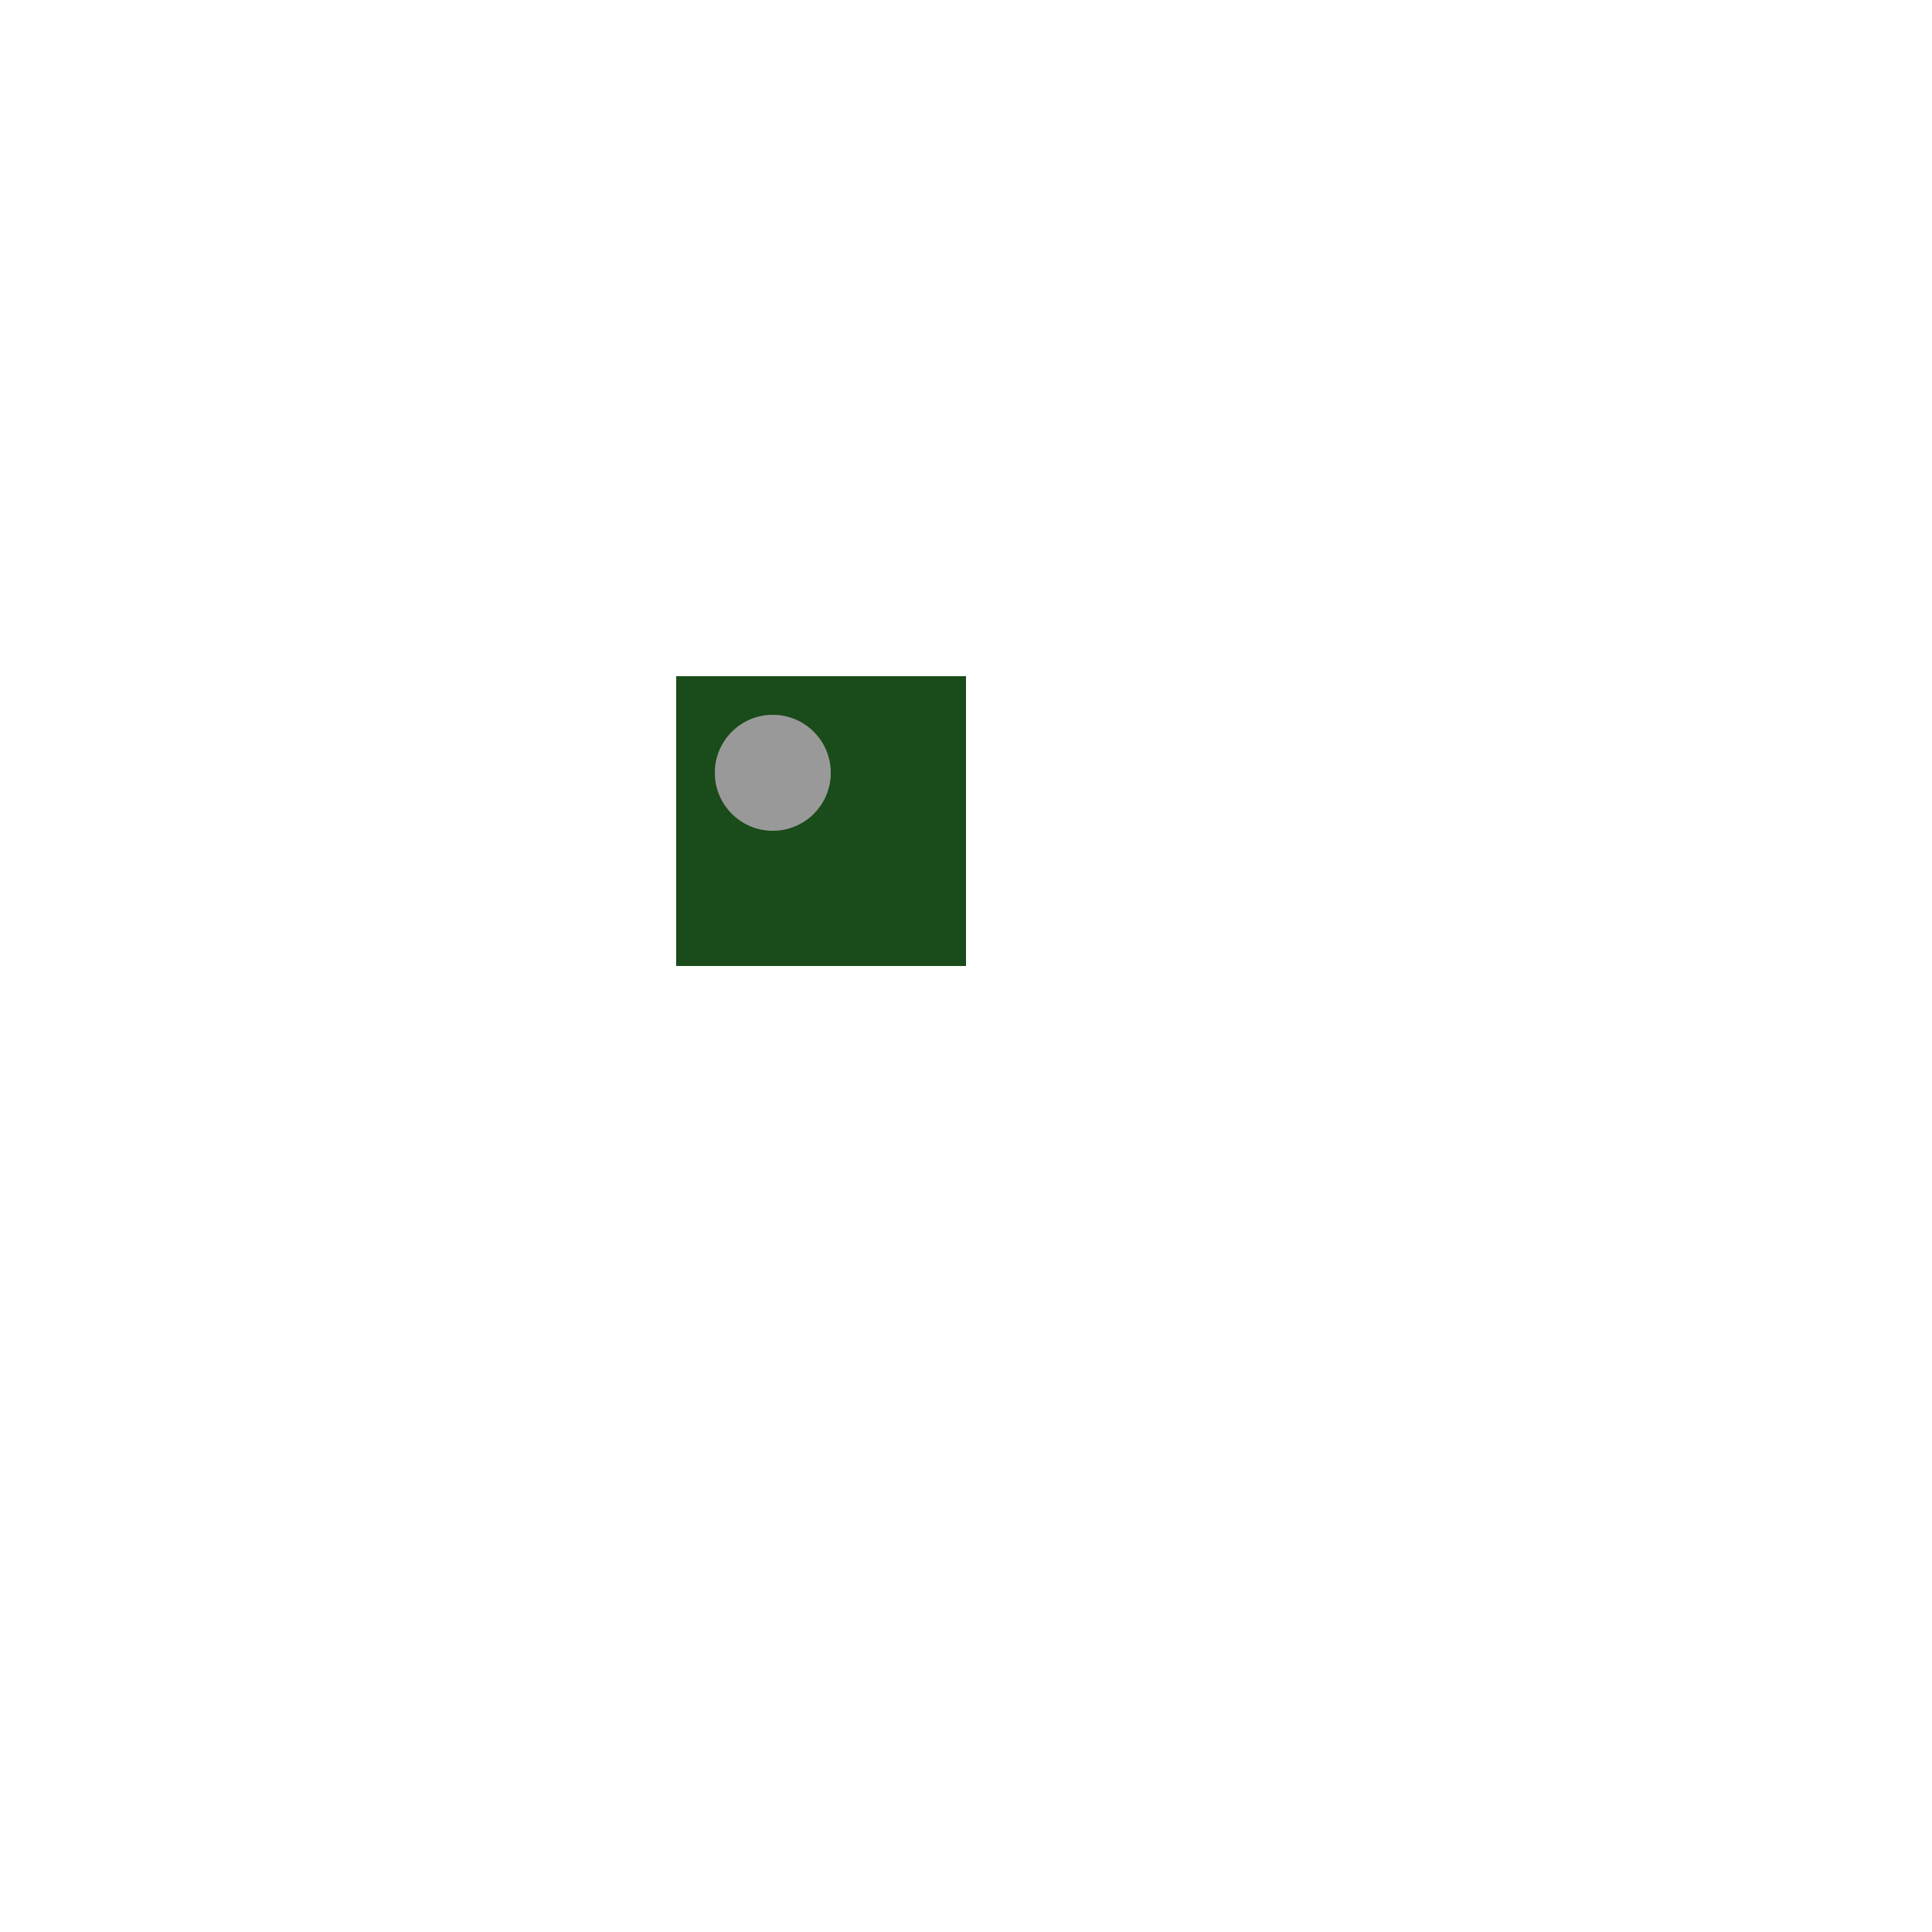 <svg version="1.1" xmlns="http://www.w3.org/2000/svg" xmlns:xlink="http://www.w3.org/1999/xlink" stroke-linecap="round" stroke-linejoin="round" stroke-width="0" fill-rule="evenodd" clip-rule="evenodd" id="Ime0eaT263ux_bottom" viewBox="-10000 -10000 20000 20000" width="20mm" height="20mm"><defs><style>.Ime0eaT263ux_fr4 {color: #666666;}
.Ime0eaT263ux_cu {color: #cccccc;}
.Ime0eaT263ux_cf {color: #cc9933;}
.Ime0eaT263ux_sm {color: #004200; opacity: 0.749;}
.Ime0eaT263ux_ss {color: #ffffff;}
.Ime0eaT263ux_sp {color: #999999;}
.Ime0eaT263ux_out {color: #000000;}</style><circle cx="0" cy="0" r="600" id="tH-9pDqf91bs_pad-10"/><circle cx="0" cy="0" r="600" id="_iQpA_OcMuDf_pad-10"/><circle cx="0" cy="0" r="500" id="_iQpA_OcMuDf_pad-11"/><circle cx="0" cy="0" r="600" id="NtzOmoDkkSWW_pad-10"/><g id="Ime0eaT263ux_bottom_copper"><use xlink:href="#tH-9pDqf91bs_pad-10" x="2000" y="2000"/></g><g id="Ime0eaT263ux_bottom_soldermask"><use xlink:href="#_iQpA_OcMuDf_pad-10" x="2000" y="2000"/><use xlink:href="#_iQpA_OcMuDf_pad-11" x="0" y="4000"/></g><g id="Ime0eaT263ux_bottom_solderpaste"><use xlink:href="#NtzOmoDkkSWW_pad-10" x="2000" y="2000"/></g><clipPath id="Ime0eaT263ux_bottom_outline"><path d="M -10000 -10000 10000 -10000 10000 10000 -10000 10000 -10000 -10000" fill="none" stroke-width="50"/></clipPath><mask id="Ime0eaT263ux_bottom_mech-mask"><g fill="#000" stroke="#000"><rect x="-10000" y="-10000" width="20000" height="20000" fill="#fff"/></g></mask><mask id="Ime0eaT263ux_bottom_cf-mask"><g fill="#fff" stroke="#fff"><use xlink:href="#Ime0eaT263ux_bottom_soldermask"/></g></mask><mask id="Ime0eaT263ux_bottom_sm-mask"><g fill="#000" stroke="#000"><rect x="-10000" y="-10000" width="20000" height="20000" fill="#fff"/><use xlink:href="#Ime0eaT263ux_bottom_soldermask"/></g></mask></defs><g transform="translate(0,0) scale(1,-1)"><g mask="url(#Ime0eaT263ux_bottom_mech-mask)" clip-path="url(#Ime0eaT263ux_bottom_outline)" transform="translate(0,0) scale(-1,1)"><rect x="-10000" y="-10000" width="20000" height="20000" fill="currentColor" class="Ime0eaT263ux_fr4"/><use xlink:href="#Ime0eaT263ux_bottom_copper" fill="currentColor" stroke="currentColor" class="Ime0eaT263ux_cu"/><use xlink:href="#Ime0eaT263ux_bottom_copper" fill="currentColor" stroke="currentColor" class="Ime0eaT263ux_cf" mask="url(#Ime0eaT263ux_bottom_cf-mask)"/><g mask="url(#Ime0eaT263ux_bottom_sm-mask)"><rect x="-10000" y="-10000" width="20000" height="20000" fill="currentColor" class="Ime0eaT263ux_sm"/></g><use xlink:href="#Ime0eaT263ux_bottom_solderpaste" fill="currentColor" stroke="currentColor" class="Ime0eaT263ux_sp"/></g></g></svg>